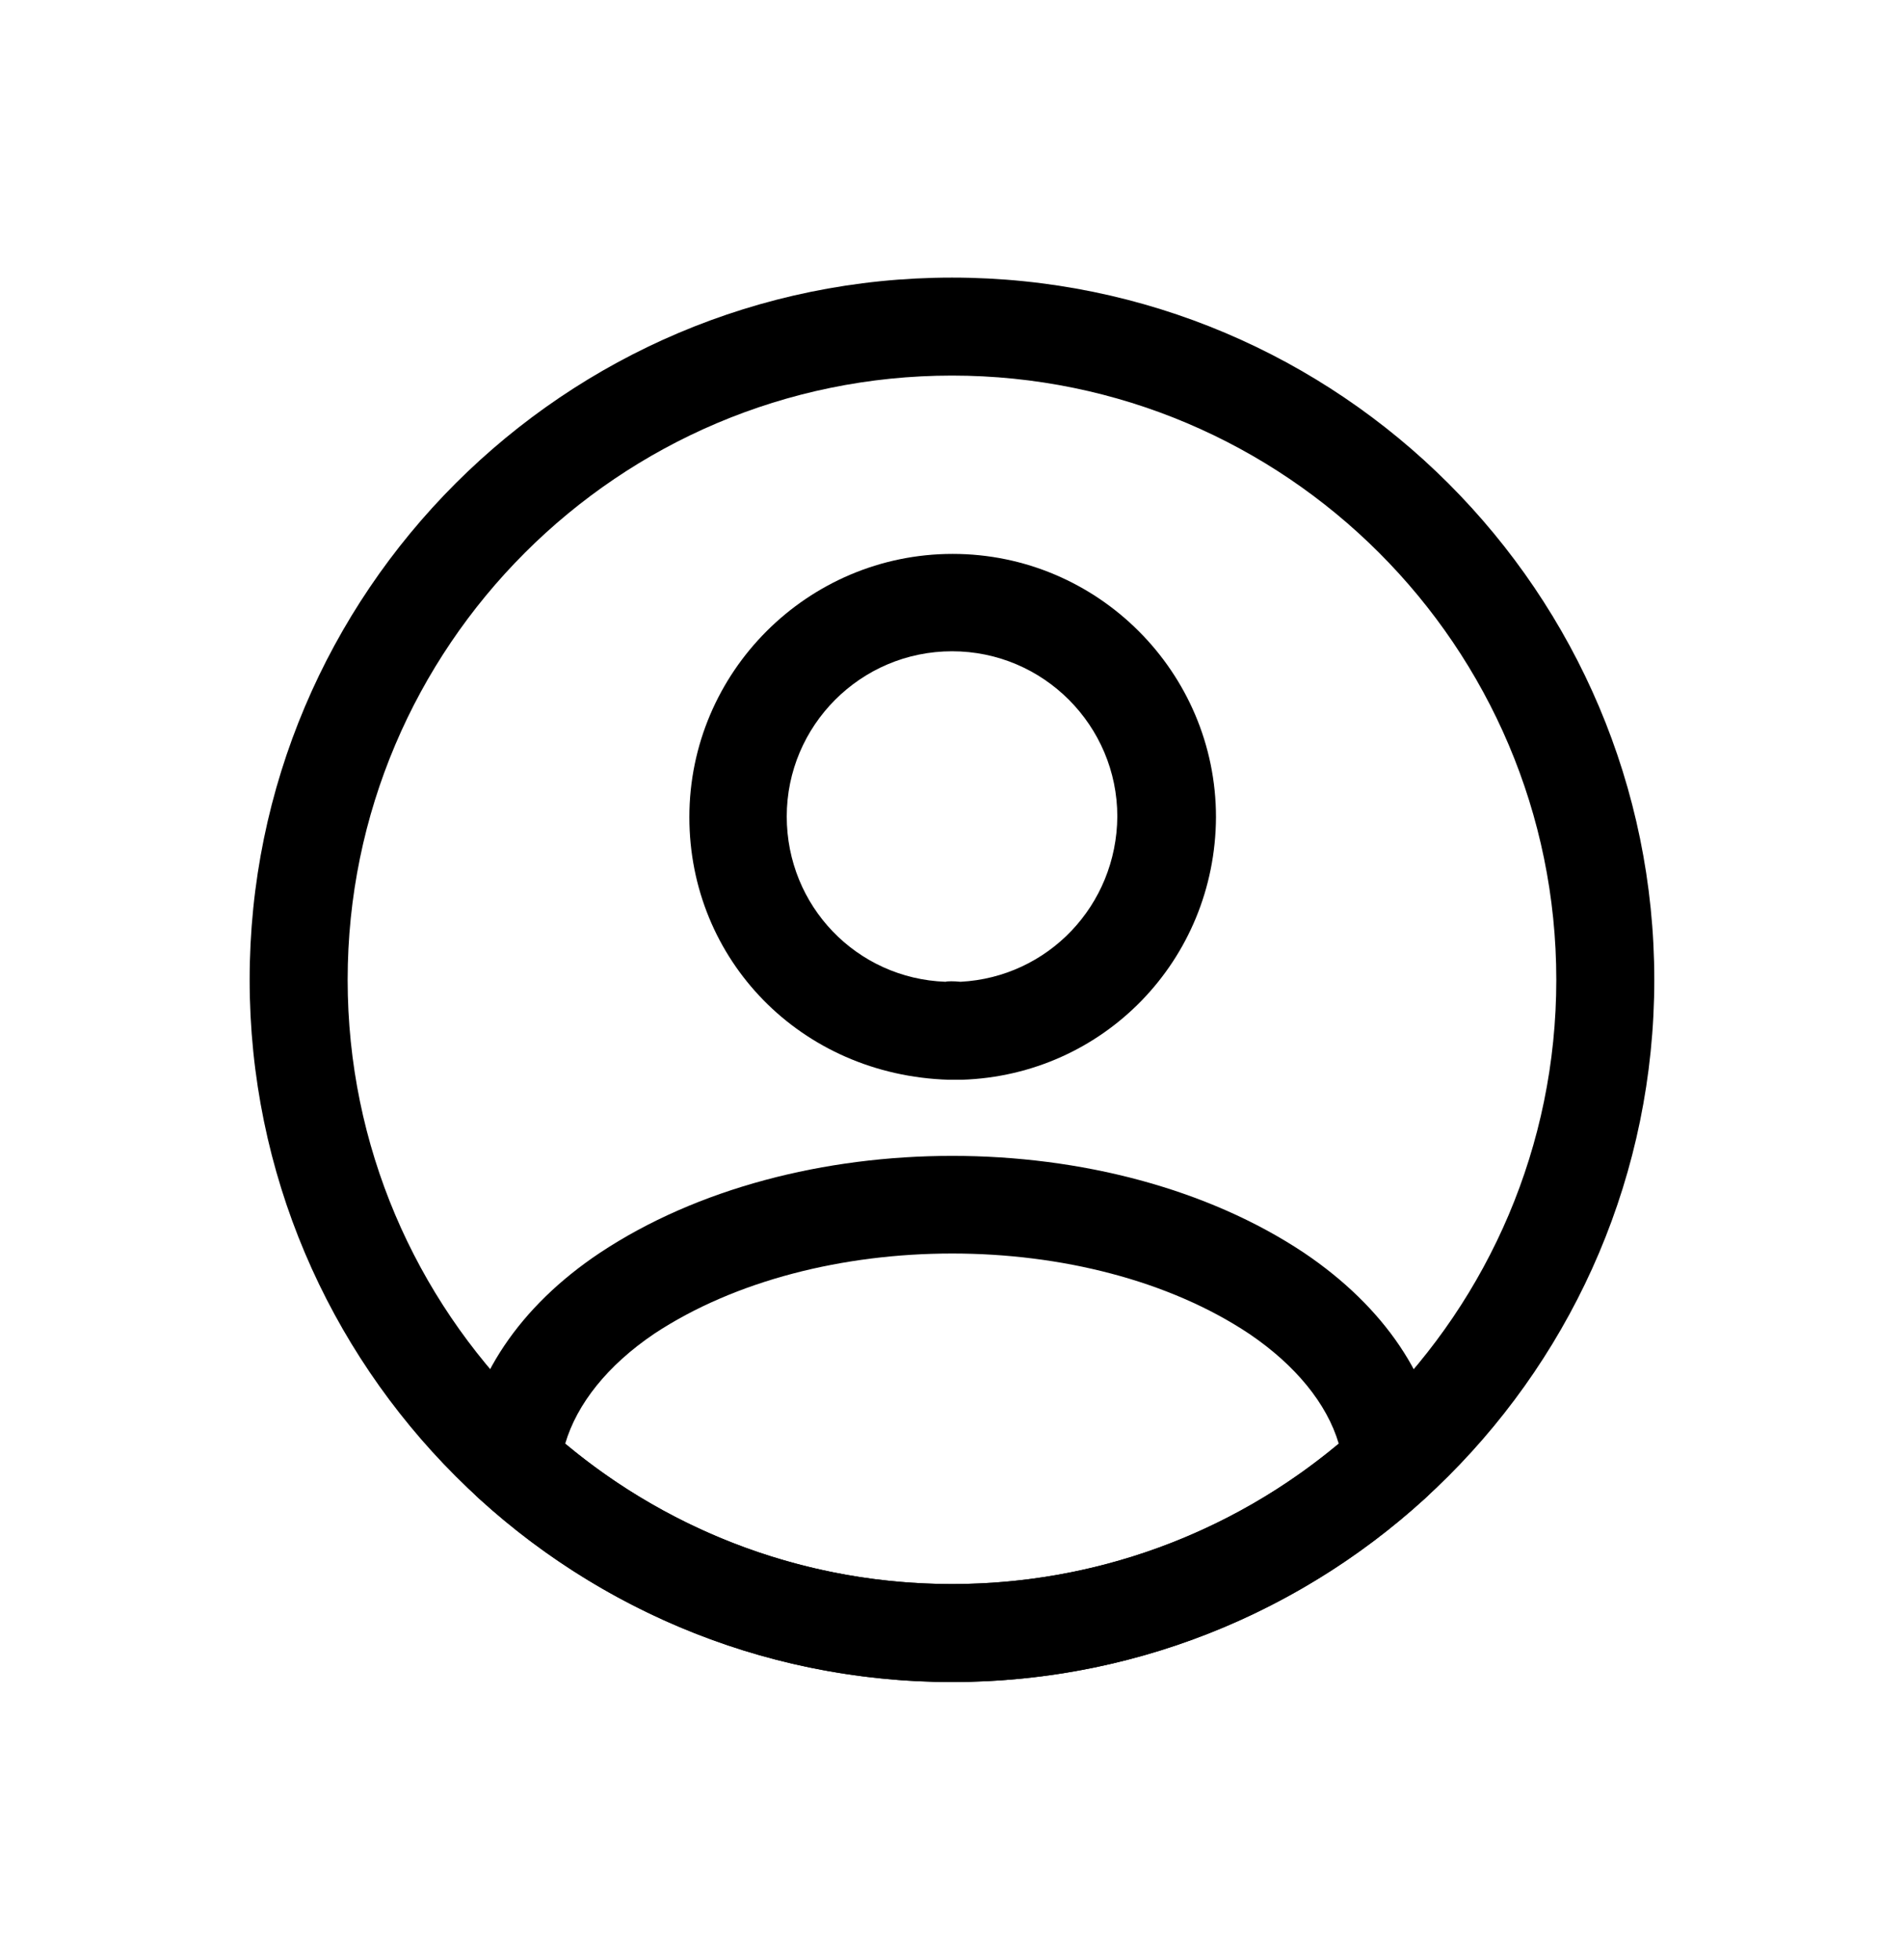 <svg width="34" height="35" viewBox="0 0 34 35" fill="none" xmlns="http://www.w3.org/2000/svg">
<g filter="url(#filter0_d_391_446)">
<path d="M15.14 17.285C15.117 17.285 15.082 17.285 15.059 17.285C15.024 17.285 14.977 17.285 14.942 17.285C12.294 17.203 10.31 15.138 10.31 12.595C10.31 10.005 12.422 7.893 15.012 7.893C17.602 7.893 19.714 10.005 19.714 12.595C19.702 15.15 17.707 17.203 15.175 17.285C15.152 17.285 15.152 17.285 15.14 17.285ZM15.001 9.632C13.367 9.632 12.049 10.962 12.049 12.583C12.049 14.182 13.297 15.477 14.884 15.535C14.919 15.523 15.036 15.523 15.152 15.535C16.715 15.453 17.941 14.17 17.952 12.583C17.952 10.962 16.634 9.632 15.001 9.632Z" fill="#F6F6F6" style="fill:#F6F6F6;fill:color(display-p3 0.965 0.965 0.965);fill-opacity:1;"/>
</g>
<g filter="url(#filter1_d_391_446)">
<path d="M15 28.042C11.861 28.042 8.863 26.875 6.541 24.752C6.331 24.565 6.238 24.285 6.261 24.017C6.413 22.628 7.276 21.334 8.711 20.377C12.188 18.067 17.823 18.067 21.288 20.377C22.723 21.345 23.586 22.628 23.738 24.017C23.773 24.297 23.668 24.565 23.458 24.752C21.136 26.875 18.138 28.042 15 28.042ZM8.093 23.784C10.03 25.405 12.468 26.292 15 26.292C17.531 26.292 19.97 25.405 21.906 23.784C21.696 23.072 21.136 22.384 20.308 21.823C17.438 19.91 12.573 19.91 9.68 21.823C8.851 22.384 8.303 23.072 8.093 23.784Z" fill="#F6F6F6" style="fill:#F6F6F6;fill:color(display-p3 0.965 0.965 0.965);fill-opacity:1;"/>
</g>
<g filter="url(#filter2_d_391_446)">
<path d="M15 28.042C8.081 28.042 2.458 22.418 2.458 15.5C2.458 8.582 8.081 2.958 15 2.958C21.918 2.958 27.541 8.582 27.541 15.5C27.541 22.418 21.918 28.042 15 28.042ZM15 4.708C9.05 4.708 4.208 9.55 4.208 15.5C4.208 21.45 9.05 26.292 15 26.292C20.95 26.292 25.791 21.45 25.791 15.5C25.791 9.55 20.95 4.708 15 4.708Z" fill="#F6F6F6" style="fill:#F6F6F6;fill:color(display-p3 0.965 0.965 0.965);fill-opacity:1;"/>
</g>
<defs>
<filter id="filter0_d_391_446" x="8.311" y="5.893" width="17.403" height="17.392" filterUnits="userSpaceOnUse" color-interpolation-filters="sRGB">
<feFlood flood-opacity="0" result="BackgroundImageFix"/>
<feColorMatrix in="SourceAlpha" type="matrix" values="0 0 0 0 0 0 0 0 0 0 0 0 0 0 0 0 0 0 127 0" result="hardAlpha"/>
<feOffset dx="2" dy="2"/>
<feGaussianBlur stdDeviation="2"/>
<feComposite in2="hardAlpha" operator="out"/>
<feColorMatrix type="matrix" values="0 0 0 0 0.192 0 0 0 0 0.412 0 0 0 0 0.361 0 0 0 0.2 0"/>
<feBlend mode="normal" in2="BackgroundImageFix" result="effect1_dropShadow_391_446"/>
<feBlend mode="normal" in="SourceGraphic" in2="effect1_dropShadow_391_446" result="shape"/>
</filter>
<filter id="filter1_d_391_446" x="4.258" y="16.644" width="25.486" height="17.398" filterUnits="userSpaceOnUse" color-interpolation-filters="sRGB">
<feFlood flood-opacity="0" result="BackgroundImageFix"/>
<feColorMatrix in="SourceAlpha" type="matrix" values="0 0 0 0 0 0 0 0 0 0 0 0 0 0 0 0 0 0 127 0" result="hardAlpha"/>
<feOffset dx="2" dy="2"/>
<feGaussianBlur stdDeviation="2"/>
<feComposite in2="hardAlpha" operator="out"/>
<feColorMatrix type="matrix" values="0 0 0 0 0.192 0 0 0 0 0.412 0 0 0 0 0.361 0 0 0 0.2 0"/>
<feBlend mode="normal" in2="BackgroundImageFix" result="effect1_dropShadow_391_446"/>
<feBlend mode="normal" in="SourceGraphic" in2="effect1_dropShadow_391_446" result="shape"/>
</filter>
<filter id="filter2_d_391_446" x="0.458" y="0.958" width="33.083" height="33.083" filterUnits="userSpaceOnUse" color-interpolation-filters="sRGB">
<feFlood flood-opacity="0" result="BackgroundImageFix"/>
<feColorMatrix in="SourceAlpha" type="matrix" values="0 0 0 0 0 0 0 0 0 0 0 0 0 0 0 0 0 0 127 0" result="hardAlpha"/>
<feOffset dx="2" dy="2"/>
<feGaussianBlur stdDeviation="2"/>
<feComposite in2="hardAlpha" operator="out"/>
<feColorMatrix type="matrix" values="0 0 0 0 0.192 0 0 0 0 0.412 0 0 0 0 0.361 0 0 0 0.2 0"/>
<feBlend mode="normal" in2="BackgroundImageFix" result="effect1_dropShadow_391_446"/>
<feBlend mode="normal" in="SourceGraphic" in2="effect1_dropShadow_391_446" result="shape"/>
</filter>
</defs>
</svg>

